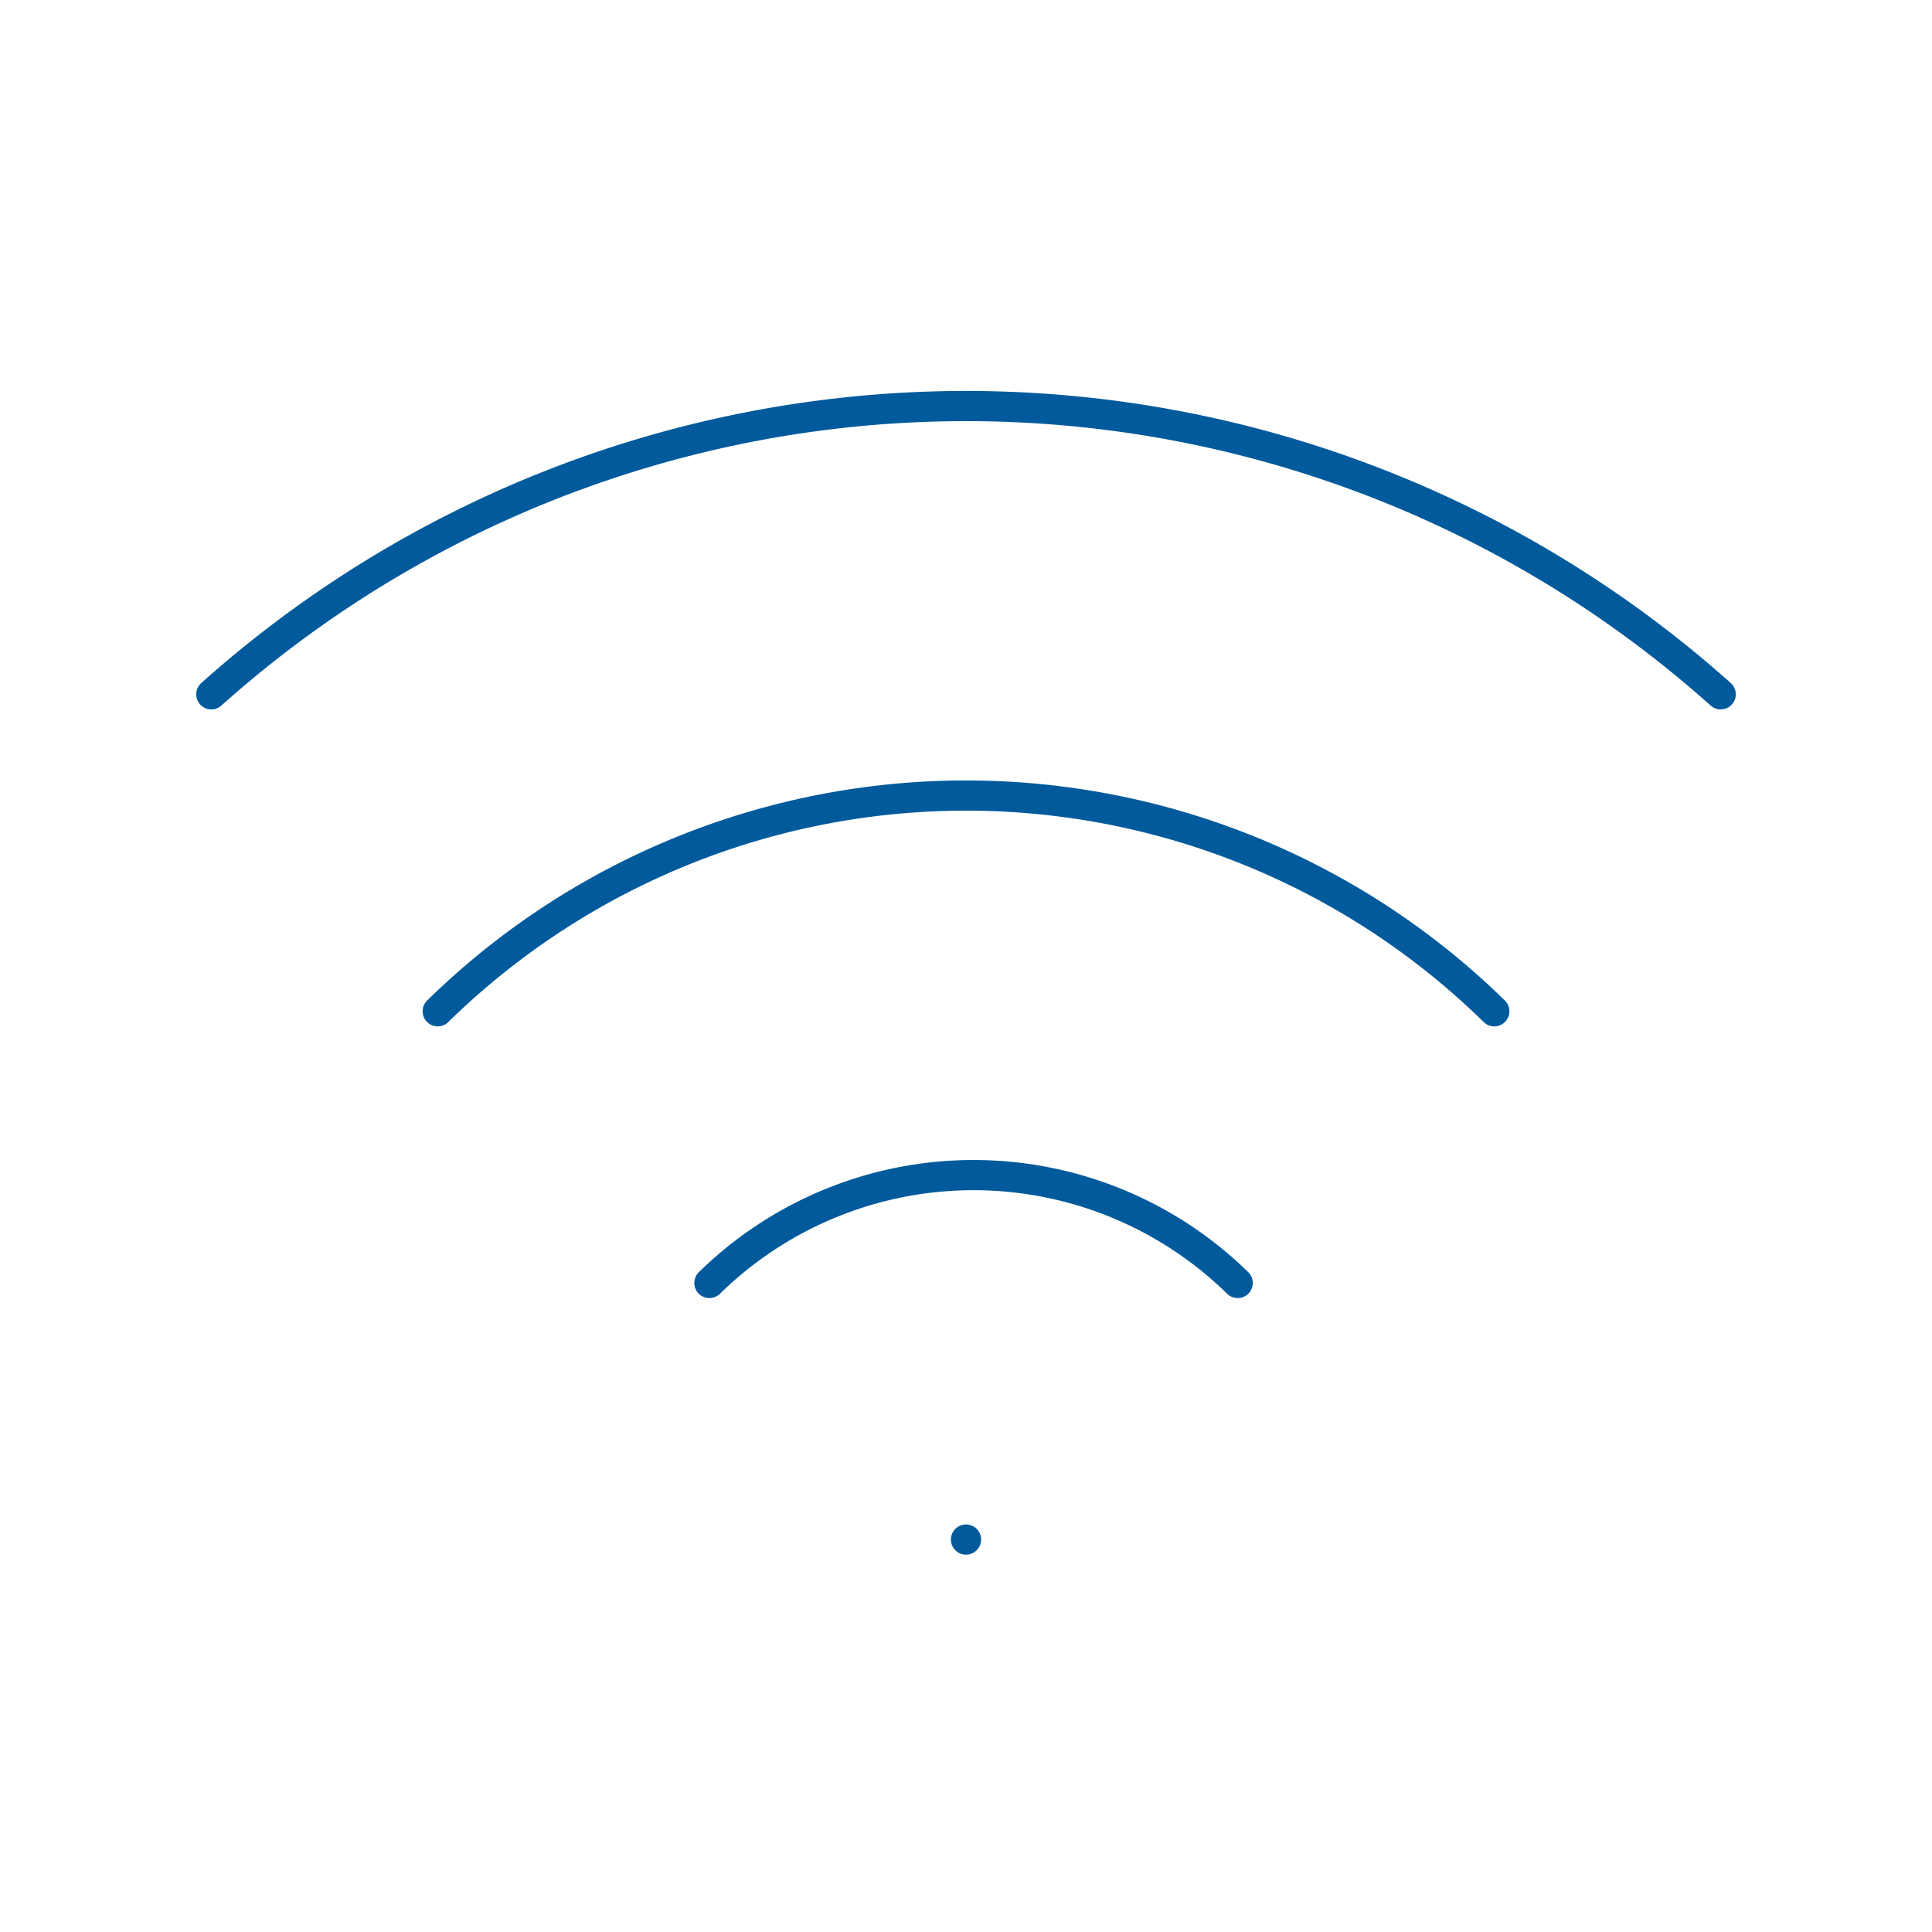 <svg xmlns="http://www.w3.org/2000/svg" viewBox="0 0 128 128" stroke-linecap="round" stroke="#005A9C" fill="none" stroke-width="2"><path d="M29 67a50 50 90 0170 0M47 85a25 25 90 0135 0M14 46a75 75 90 01100 0M64 102v0"/></svg>
